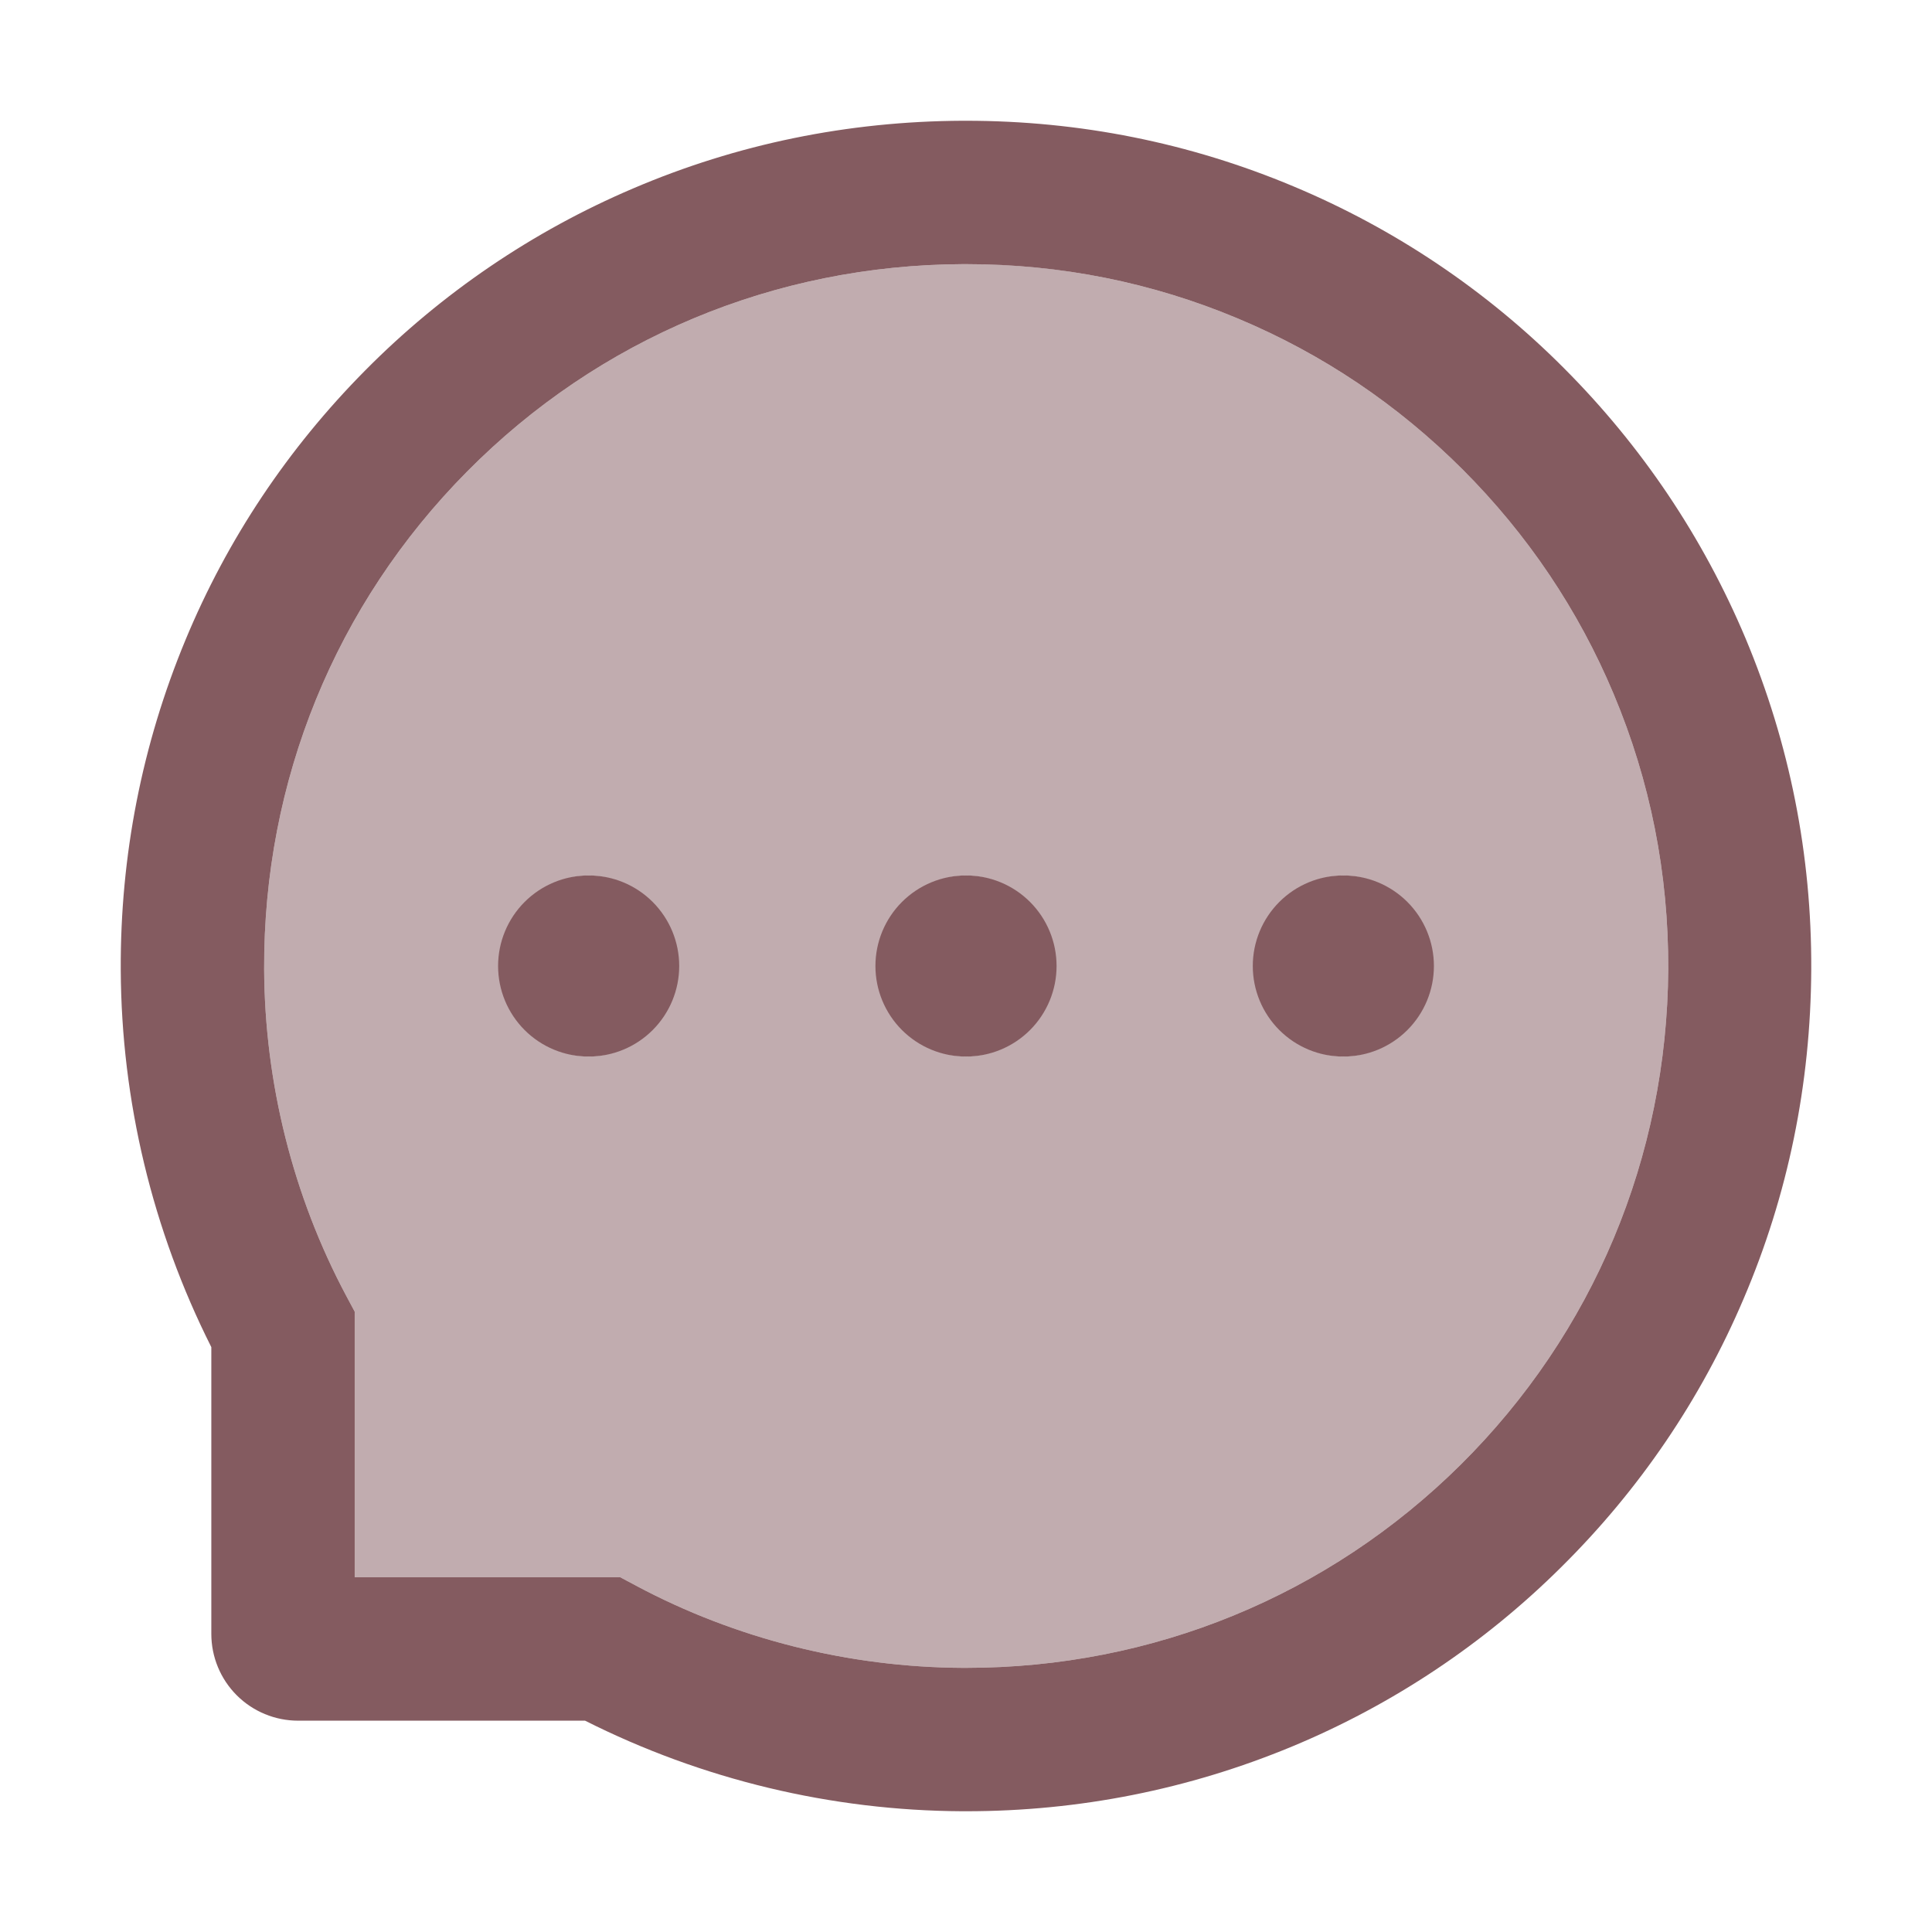 <svg width="100" height="100" viewBox="0 0 100 100" fill="none" xmlns="http://www.w3.org/2000/svg">
<path d="M75.713 24.307C72.386 20.969 68.438 18.315 64.092 16.494C59.634 14.621 54.845 13.661 50.01 13.672H49.844C40.107 13.711 30.996 17.52 24.18 24.404C17.354 31.289 13.633 40.43 13.672 50.166C13.701 56.055 15.166 61.904 17.92 67.07L18.359 67.891V81.641H32.109L32.93 82.08C38.096 84.834 43.945 86.299 49.834 86.328H50C59.668 86.328 68.75 82.598 75.596 75.82C82.471 69.004 86.289 59.892 86.348 50.166C86.367 45.225 85.42 40.439 83.525 35.928C81.704 31.582 79.05 27.634 75.713 24.307ZM30.469 54.688C29.242 54.662 28.074 54.158 27.215 53.281C26.357 52.405 25.876 51.227 25.876 50C25.876 48.773 26.357 47.595 27.215 46.719C28.074 45.842 29.242 45.337 30.469 45.312C31.695 45.337 32.863 45.842 33.722 46.719C34.581 47.595 35.062 48.773 35.062 50C35.062 51.227 34.581 52.405 33.722 53.281C32.863 54.158 31.695 54.662 30.469 54.688ZM50 54.688C48.773 54.662 47.605 54.158 46.747 53.281C45.888 52.405 45.407 51.227 45.407 50C45.407 48.773 45.888 47.595 46.747 46.719C47.605 45.842 48.773 45.337 50 45.312C51.227 45.337 52.395 45.842 53.253 46.719C54.112 47.595 54.593 48.773 54.593 50C54.593 51.227 54.112 52.405 53.253 53.281C52.395 54.158 51.227 54.662 50 54.688ZM69.531 54.688C68.305 54.662 67.137 54.158 66.278 53.281C65.419 52.405 64.939 51.227 64.939 50C64.939 48.773 65.419 47.595 66.278 46.719C67.137 45.842 68.305 45.337 69.531 45.312C70.758 45.337 71.926 45.842 72.784 46.719C73.643 47.595 74.124 48.773 74.124 50C74.124 51.227 73.643 52.405 72.784 53.281C71.926 54.158 70.758 54.662 69.531 54.688Z" fill="#845B60" fill-opacity="0.5"/>
<path d="M64.844 50C64.844 51.243 65.338 52.435 66.217 53.315C67.096 54.194 68.288 54.688 69.531 54.688C70.775 54.688 71.967 54.194 72.846 53.315C73.725 52.435 74.219 51.243 74.219 50C74.219 48.757 73.725 47.565 72.846 46.685C71.967 45.806 70.775 45.312 69.531 45.312C68.288 45.312 67.096 45.806 66.217 46.685C65.338 47.565 64.844 48.757 64.844 50ZM25.781 50C25.781 51.243 26.275 52.435 27.154 53.315C28.033 54.194 29.226 54.688 30.469 54.688C31.712 54.688 32.904 54.194 33.783 53.315C34.662 52.435 35.156 51.243 35.156 50C35.156 48.757 34.662 47.565 33.783 46.685C32.904 45.806 31.712 45.312 30.469 45.312C29.226 45.312 28.033 45.806 27.154 46.685C26.275 47.565 25.781 48.757 25.781 50Z" fill="#845B60"/>
<path d="M90.352 33.047C88.144 27.803 84.981 23.096 80.947 19.053C76.942 15.033 72.188 11.838 66.953 9.648C61.582 7.393 55.879 6.25 50 6.25H49.805C43.887 6.279 38.154 7.451 32.764 9.756C27.574 11.968 22.864 15.169 18.896 19.18C14.902 23.213 11.768 27.9 9.6 33.125C7.354 38.535 6.221 44.287 6.25 50.205C6.283 56.987 7.888 63.669 10.938 69.727V84.57C10.938 85.762 11.411 86.904 12.253 87.747C13.096 88.589 14.238 89.062 15.43 89.062H30.283C36.341 92.112 43.023 93.717 49.805 93.75H50.01C55.859 93.75 61.533 92.617 66.875 90.4C72.083 88.237 76.82 85.079 80.82 81.103C84.853 77.109 88.027 72.441 90.244 67.236C92.549 61.846 93.721 56.113 93.75 50.195C93.779 44.248 92.627 38.477 90.352 33.047ZM75.596 75.82C68.75 82.598 59.668 86.328 50 86.328H49.834C43.945 86.299 38.096 84.834 32.93 82.08L32.109 81.641H18.359V67.891L17.92 67.07C15.166 61.904 13.701 56.055 13.672 50.166C13.633 40.43 17.354 31.289 24.18 24.404C30.996 17.52 40.107 13.711 49.844 13.672H50.01C54.893 13.672 59.629 14.619 64.092 16.494C68.447 18.32 72.353 20.947 75.713 24.307C79.062 27.656 81.699 31.572 83.525 35.928C85.42 40.44 86.367 45.225 86.348 50.166C86.289 59.893 82.471 69.004 75.596 75.82Z" fill="#845B60"/>
<path d="M45.312 50C45.312 51.243 45.806 52.435 46.685 53.315C47.565 54.194 48.757 54.688 50 54.688C51.243 54.688 52.435 54.194 53.315 53.315C54.194 52.435 54.688 51.243 54.688 50C54.688 48.757 54.194 47.565 53.315 46.685C52.435 45.806 51.243 45.312 50 45.312C48.757 45.312 47.565 45.806 46.685 46.685C45.806 47.565 45.312 48.757 45.312 50Z" fill="#845B60"/>
</svg>
